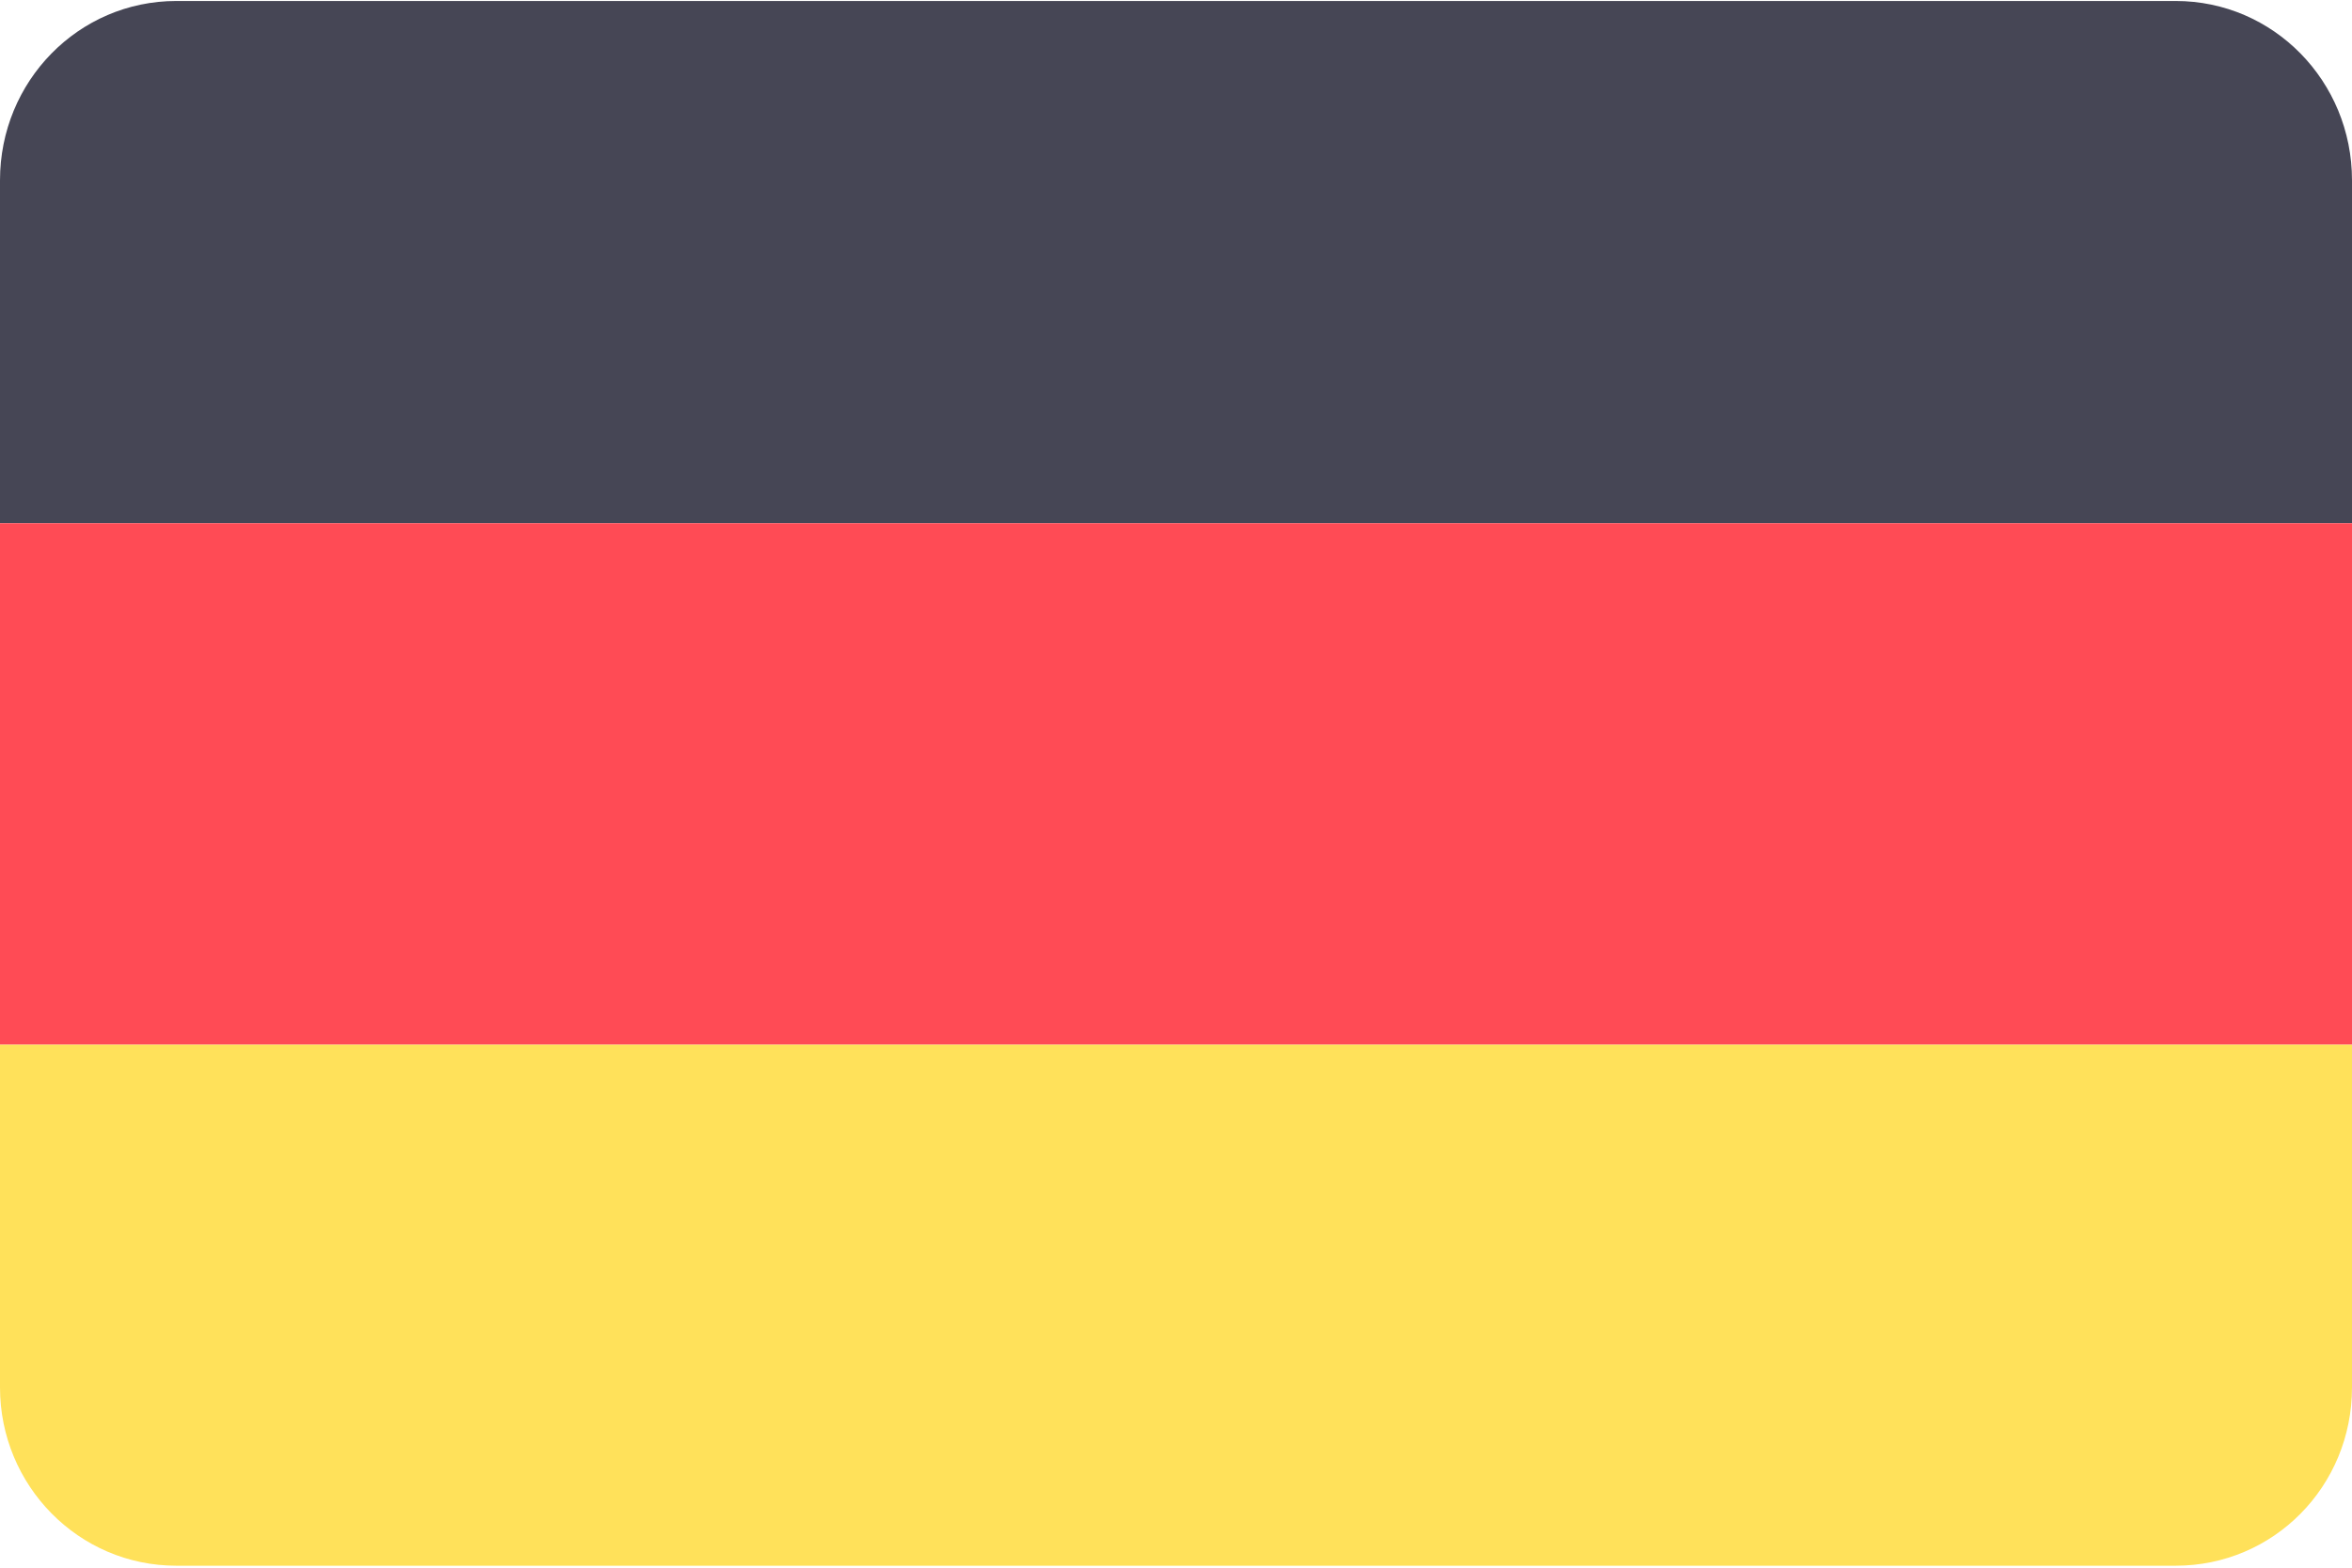 <svg xmlns="http://www.w3.org/2000/svg" xmlns:xlink="http://www.w3.org/1999/xlink" width="24" height="16" viewBox="0 0 24 16"><defs><path id="a" d="M41.2 143.01H20.8c-1 0-1.8.82-1.8 1.83v3.5h24v-3.5c0-1.01-.8-1.83-1.8-1.83z"/><path id="b" d="M19 157.16c0 1 .8 1.82 1.8 1.82h20.4c1 0 1.8-.81 1.8-1.82v-3.5H19z"/><path id="c" d="M19 153.66v-5.32h24v5.32z"/></defs><use fill="#464655" xlink:href="#a" transform="translate(-19 -143)"/><use fill="#ffe15a" xlink:href="#b" transform="translate(-19 -143)"/><use fill="#ff4b55" xlink:href="#c" transform="translate(-19 -143)"/></svg>